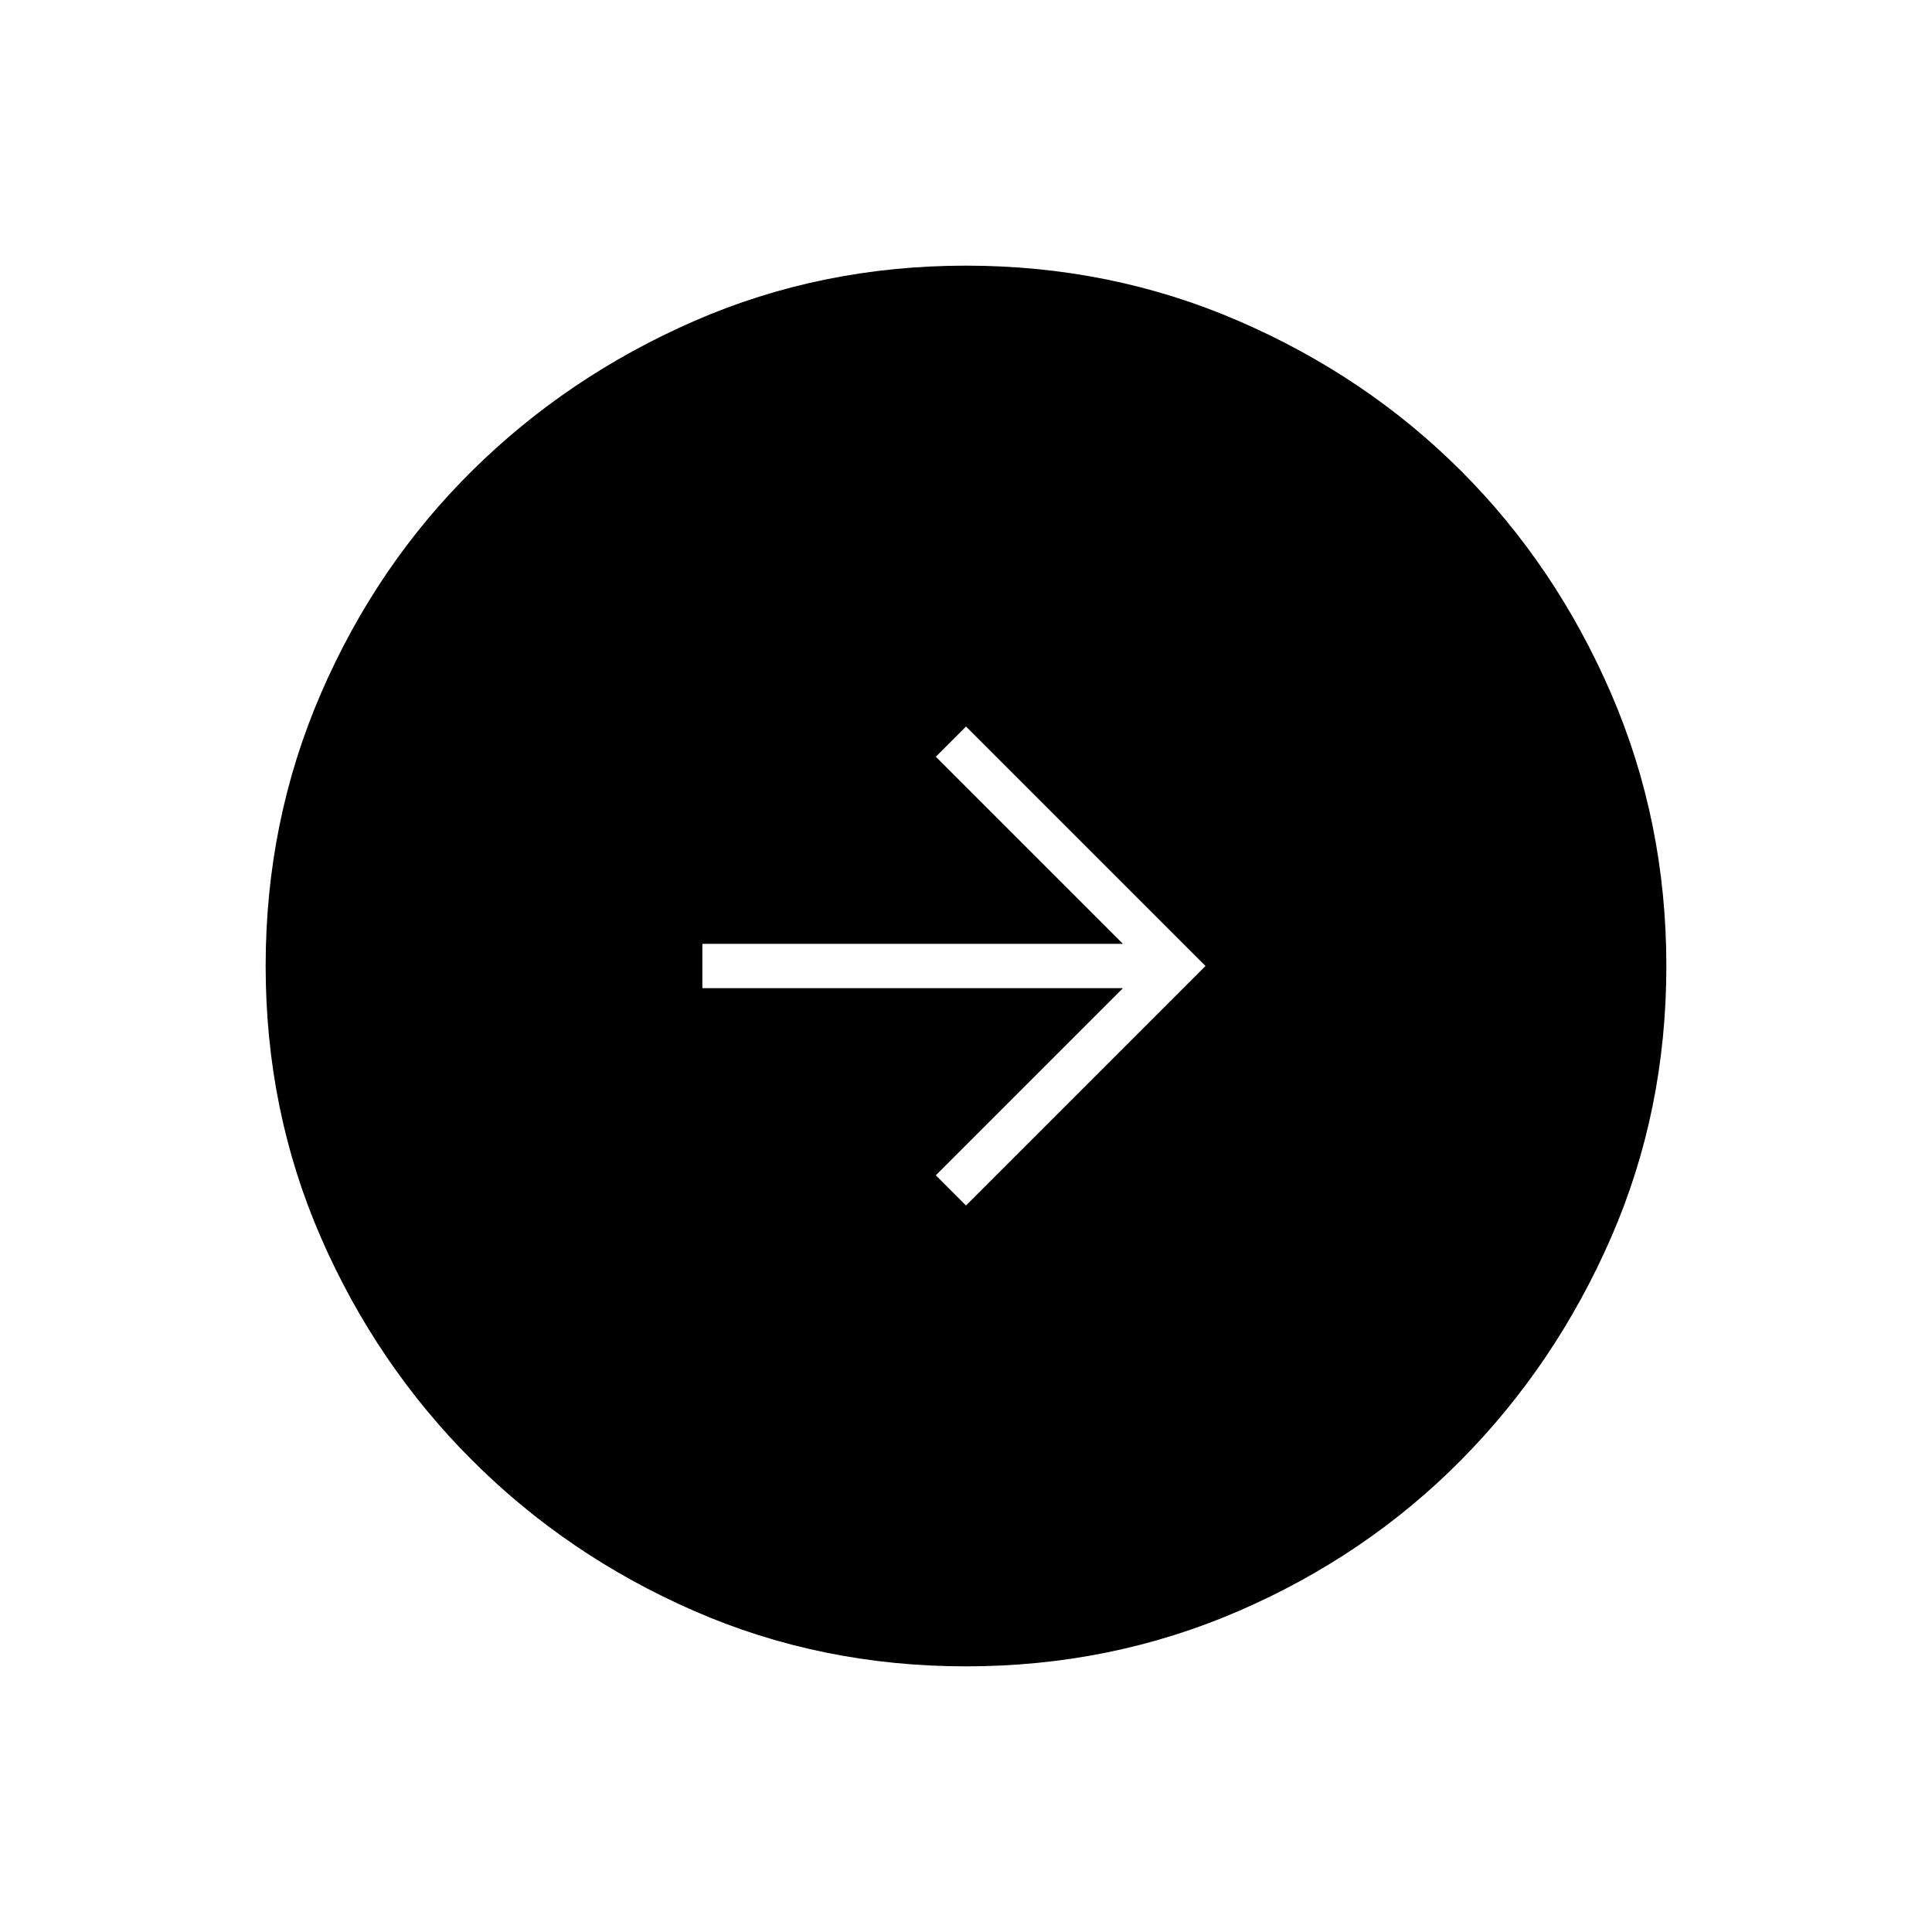 <svg xmlns="http://www.w3.org/2000/svg" width="48" height="48" viewBox="0 0 48 48"><path d="M24 29.95 29.95 24 24 18.05l-.75.75 4.65 4.65H17.45v1.1H27.9l-4.65 4.65Zm0 11.45q-3.6 0-6.75-1.375t-5.525-3.75Q9.35 33.9 7.975 30.75 6.6 27.6 6.6 24t1.375-6.775q1.375-3.175 3.75-5.525Q14.1 9.35 17.25 7.975 20.4 6.6 24 6.6t6.775 1.375Q33.95 9.35 36.3 11.7q2.35 2.35 3.725 5.525Q41.4 20.4 41.4 24q0 3.6-1.375 6.75T36.3 36.275q-2.35 2.375-5.525 3.75Q27.6 41.4 24 41.4Z"/></svg>